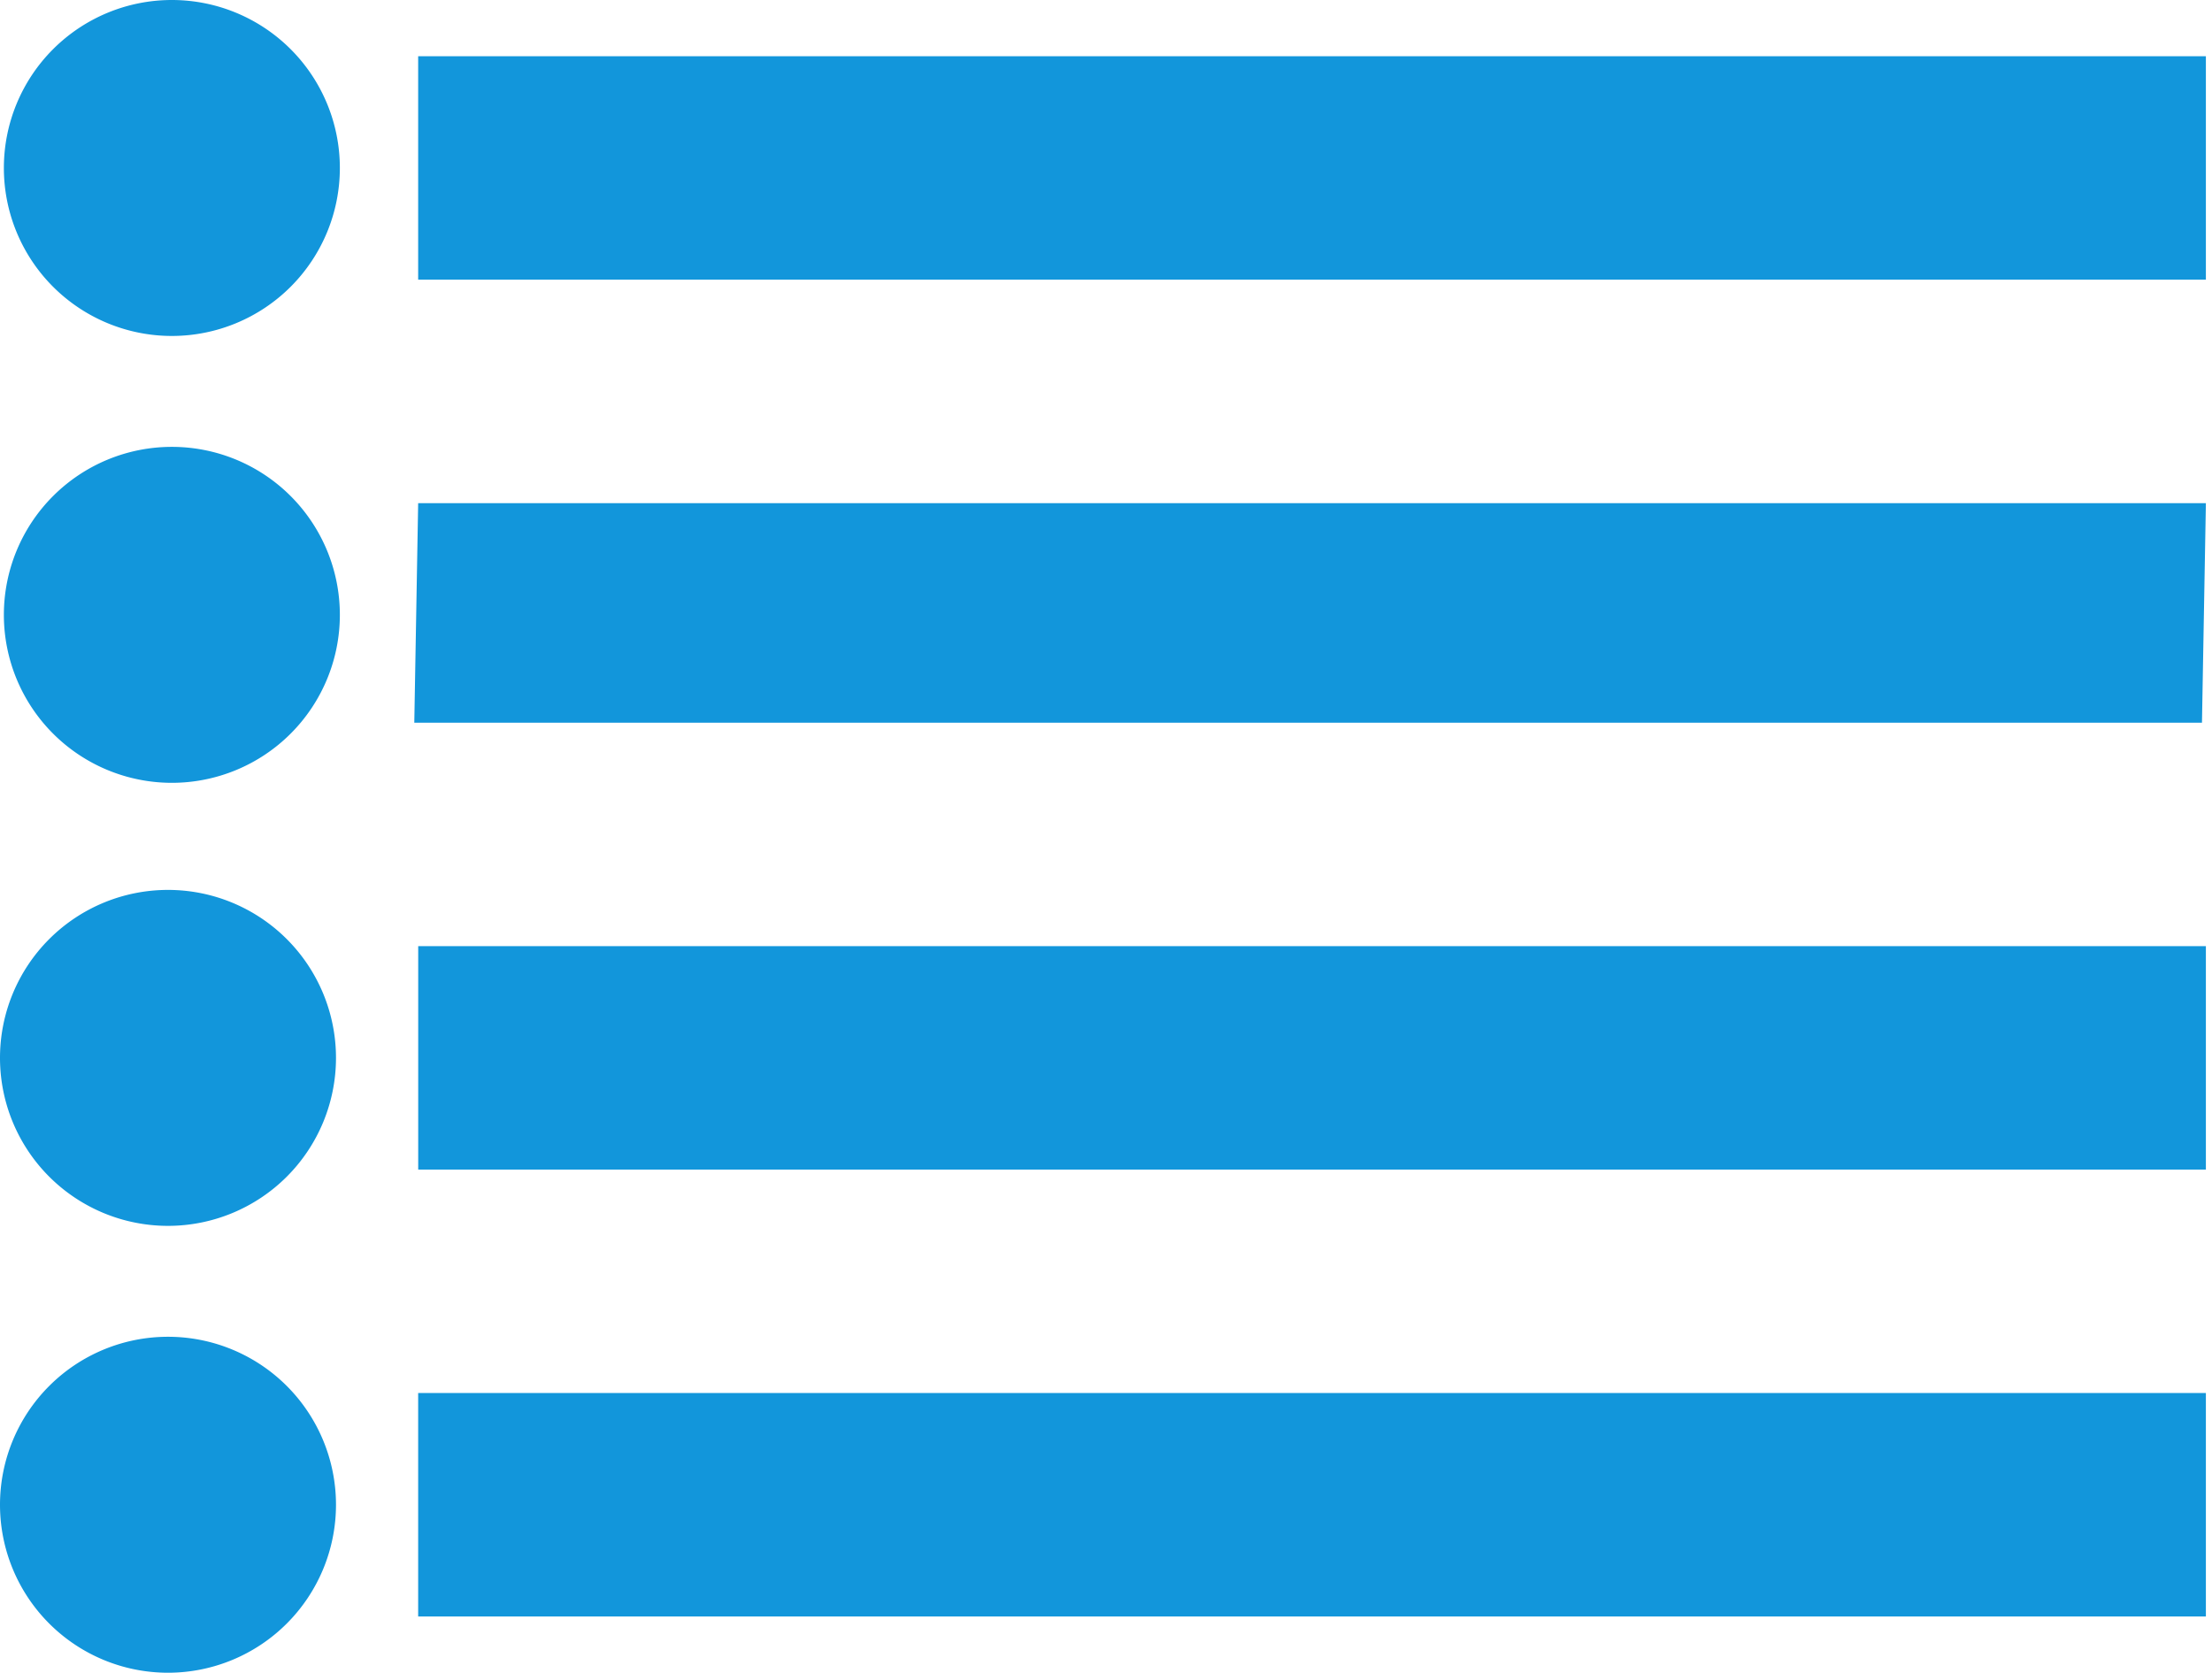 <?xml version="1.0" standalone="no"?><!DOCTYPE svg PUBLIC "-//W3C//DTD SVG 1.1//EN" "http://www.w3.org/Graphics/SVG/1.1/DTD/svg11.dtd"><svg t="1648177432963" class="icon" viewBox="0 0 1354 1024" version="1.1" xmlns="http://www.w3.org/2000/svg" p-id="15861" xmlns:xlink="http://www.w3.org/1999/xlink" width="357.012" height="270"><defs><style type="text/css">@font-face { font-family: feedback-iconfont; src: url("//at.alicdn.com/t/font_1031158_u69w8yhxdu.woff2?t=1630033759944") format("woff2"), url("//at.alicdn.com/t/font_1031158_u69w8yhxdu.woff?t=1630033759944") format("woff"), url("//at.alicdn.com/t/font_1031158_u69w8yhxdu.ttf?t=1630033759944") format("truetype"); }
</style></defs><path d="M105.2 102.831m-102.831 0a3.647 3.647 0 1 0 205.663 0 3.647 3.647 0 1 0-205.663 0Z" p-id="15862" fill="#1296db"></path><path d="M105.2 376.391m-102.831 0a3.647 3.647 0 1 0 205.663 0 3.647 3.647 0 1 0-205.663 0Z" p-id="15863" fill="#1296db"></path><path d="M102.831 647.609m-102.831 0a3.647 3.647 0 1 0 205.663 0 3.647 3.647 0 1 0-205.663 0Z" p-id="15864" fill="#1296db"></path><path d="M102.831 921.169m-102.831 0a3.647 3.647 0 1 0 205.663 0 3.647 3.647 0 1 0-205.663 0Z" p-id="15865" fill="#1296db"></path><path d="M255.965 34.428l1094.293 0 0 136.78-1094.293 0 0-136.78Z" p-id="15866" fill="#1296db"></path><path d="M1347.861 442.426 253.596 442.426 255.965 308.015 1350.258 308.015Z" p-id="15867" fill="#1296db"></path><path d="M255.993 579.206l1094.265 0 0 136.78-1094.265 0 0-136.78Z" p-id="15868" fill="#1296db"></path><path d="M255.965 852.765l1094.293 0 0 136.808-1094.293 0 0-136.808Z" p-id="15869" fill="#1296db"></path></svg>